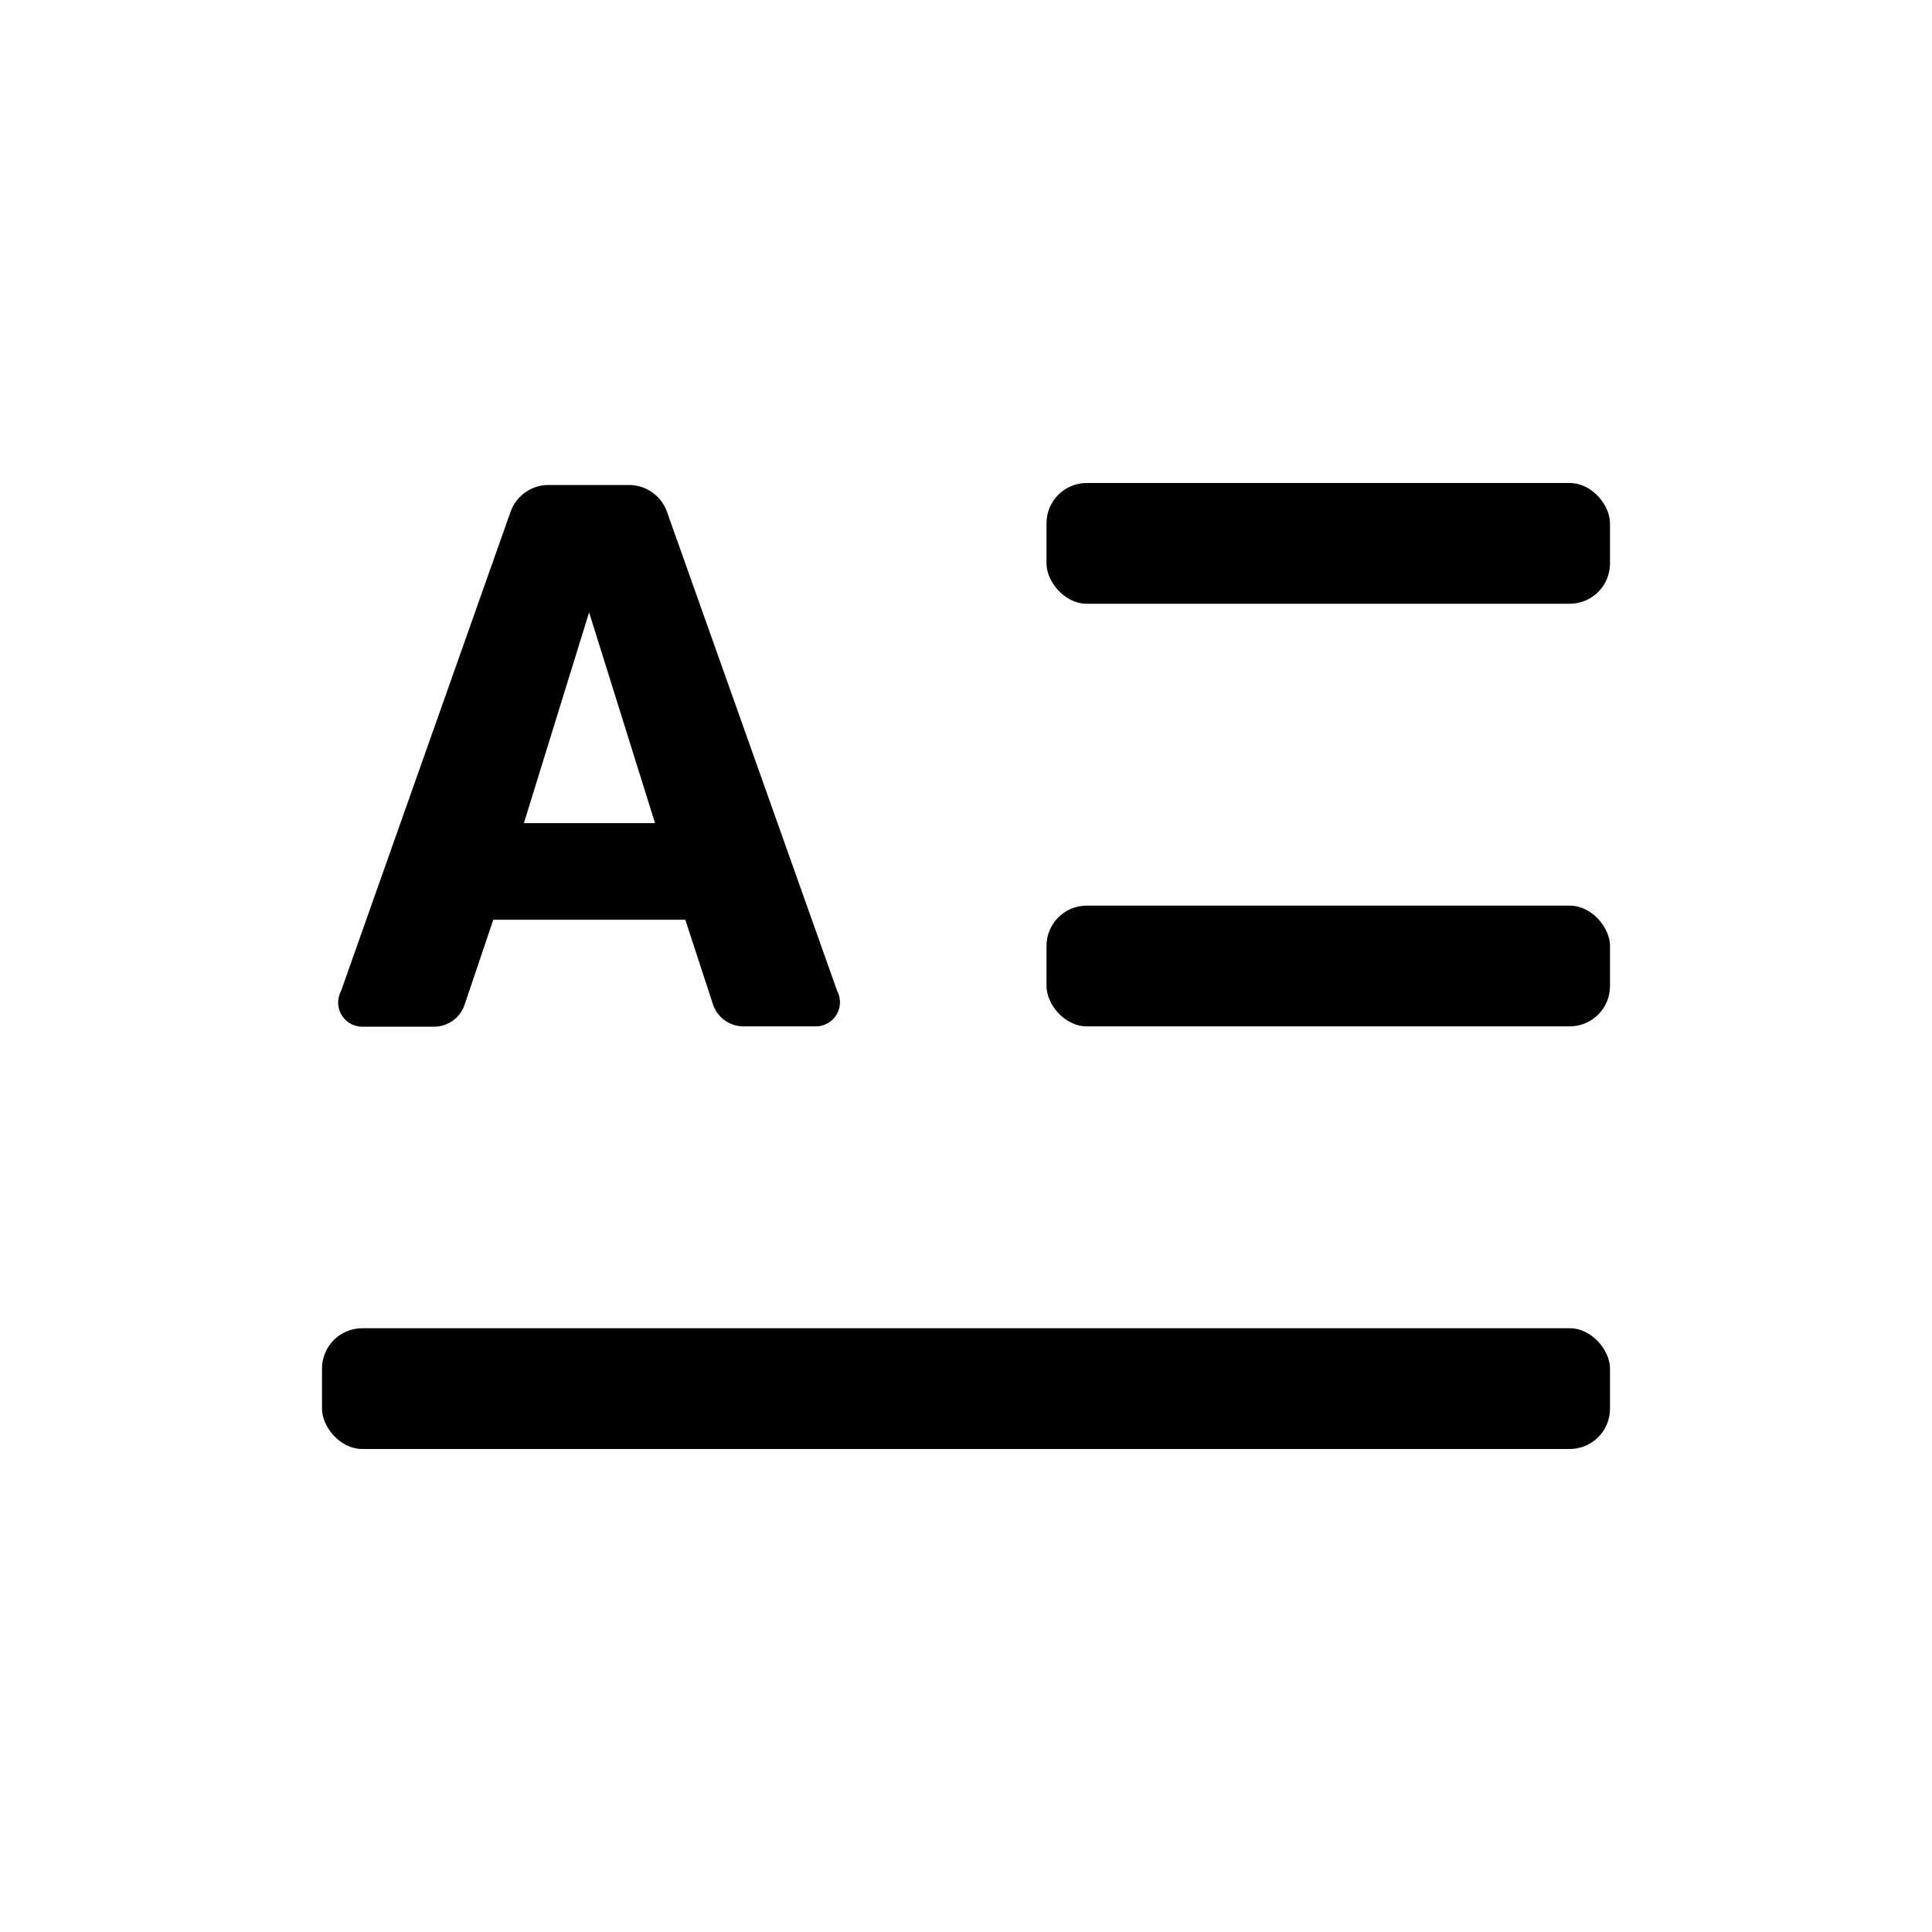<svg id="a7843789-a36f-47b1-bbcd-c89181fd6cb6" xmlns="http://www.w3.org/2000/svg" viewBox="0 0 24 24"><g id="13959773-2e35-43f3-a5ad-8cd1aadedfea" data-name="Bounding area"><polyline id="d6b2b267-2dd7-4f07-99fc-824e5ab70562" points="24 0 24 24 0 24 0 0" fill="none"/></g><path d="M6.508,10.225H8.137L7.318,7.607Zm2.005,1.2H6.128l-.357,1.057a.4.4,0,0,1-.379.272H4.5a.3.3,0,0,1-.265-.439L6.344,6.353a.5.5,0,0,1,.47-.328h1a.5.5,0,0,1,.47.329L10.4,12.311a.3.3,0,0,1-.266.439H9.236a.4.4,0,0,1-.38-.276Z" fill="#000"/><rect x="13" y="11.25" width="7" height="1.5" rx="0.5" ry="0.5" fill="#000"/><rect x="13" y="6" width="7" height="1.5" rx="0.5" ry="0.5" fill="#000"/><rect x="4" y="16.5" width="16" height="1.5" rx="0.5" ry="0.5" fill="#000"/></svg>